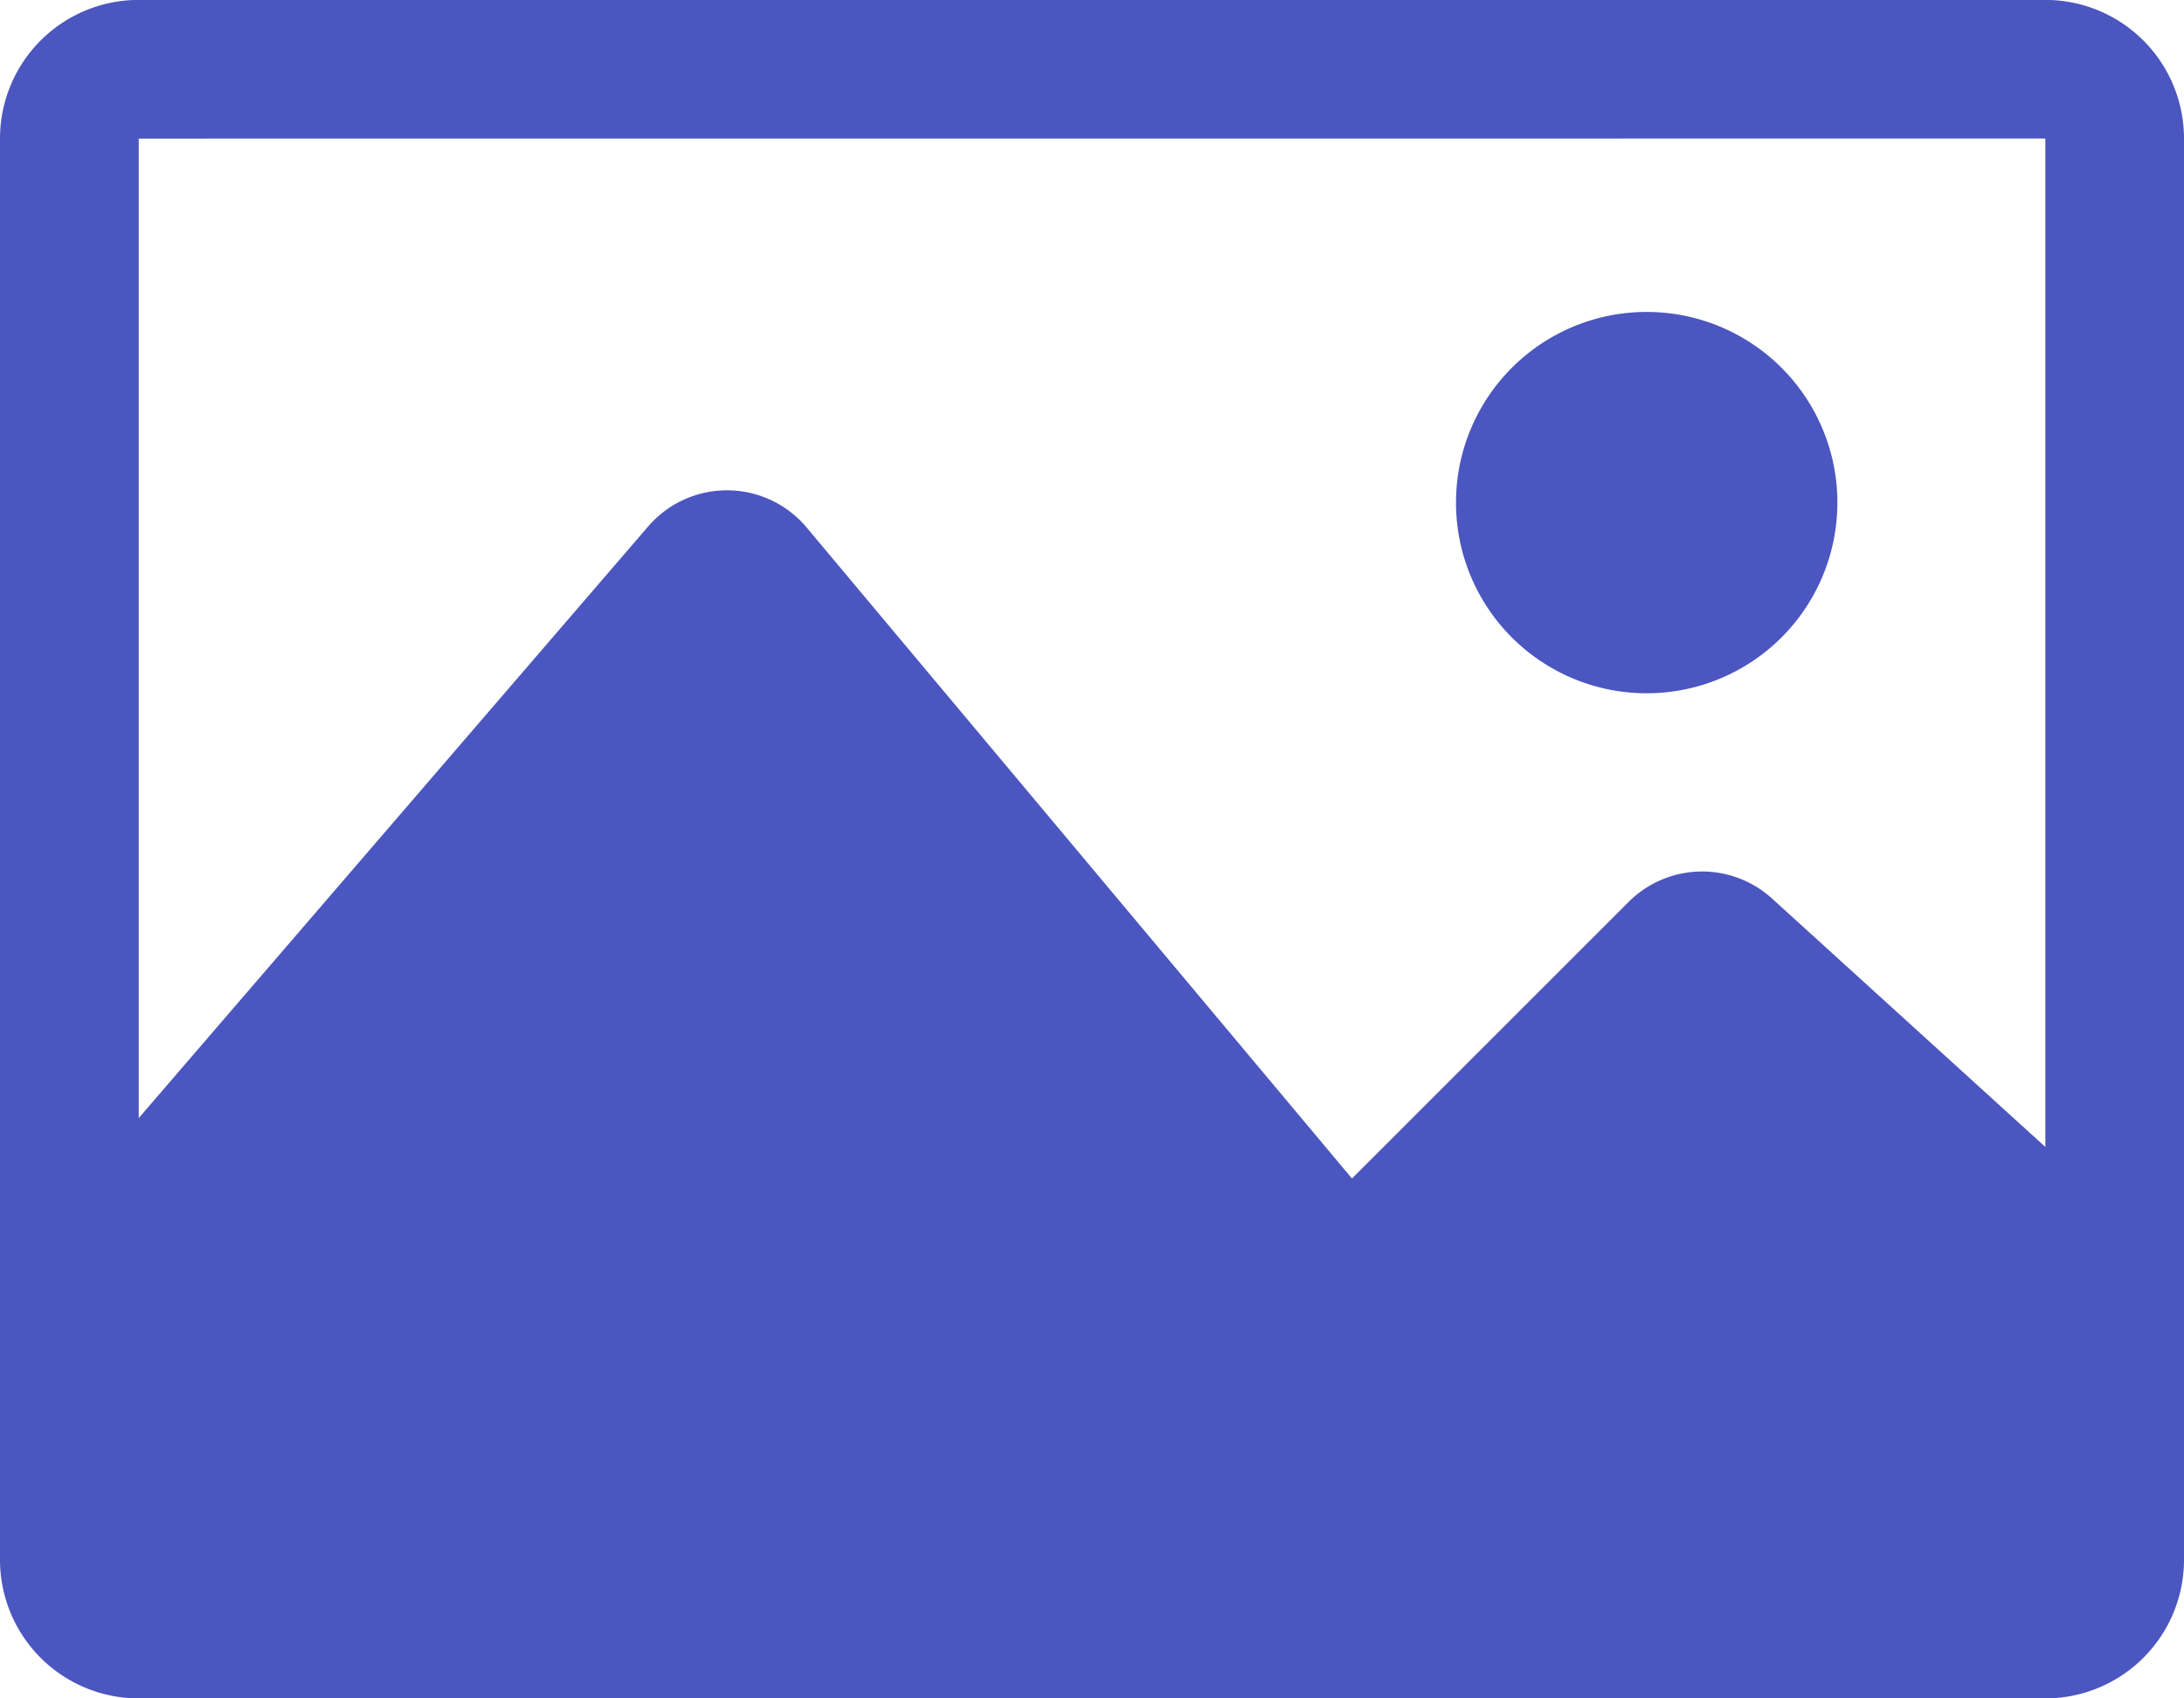 <svg xmlns="http://www.w3.org/2000/svg" width="27.315" height="21.245" viewBox="0 0 27.315 21.245">
    <path data-name="Path 4451" d="M25.581 61.2H1.734A1.734 1.734 0 0 0 0 62.935v17.777a1.734 1.734 0 0 0 1.734 1.734h23.847a1.734 1.734 0 0 0 1.734-1.734V62.935a1.734 1.734 0 0 0-1.734-1.735zm0 1.734v12.614l-3.418-3.107a1.3 1.3 0 0 0-1.795.043l-3.459 3.459-6.82-8.143a1.3 1.3 0 0 0-1.983-.013l-6.371 7.4V62.935zm-7.371 4.554a2.385 2.385 0 1 1 2.385 2.385 2.384 2.384 0 0 1-2.385-2.385z" style="fill:#4b56c0" transform="translate(0 -61.201)"/>
</svg>
